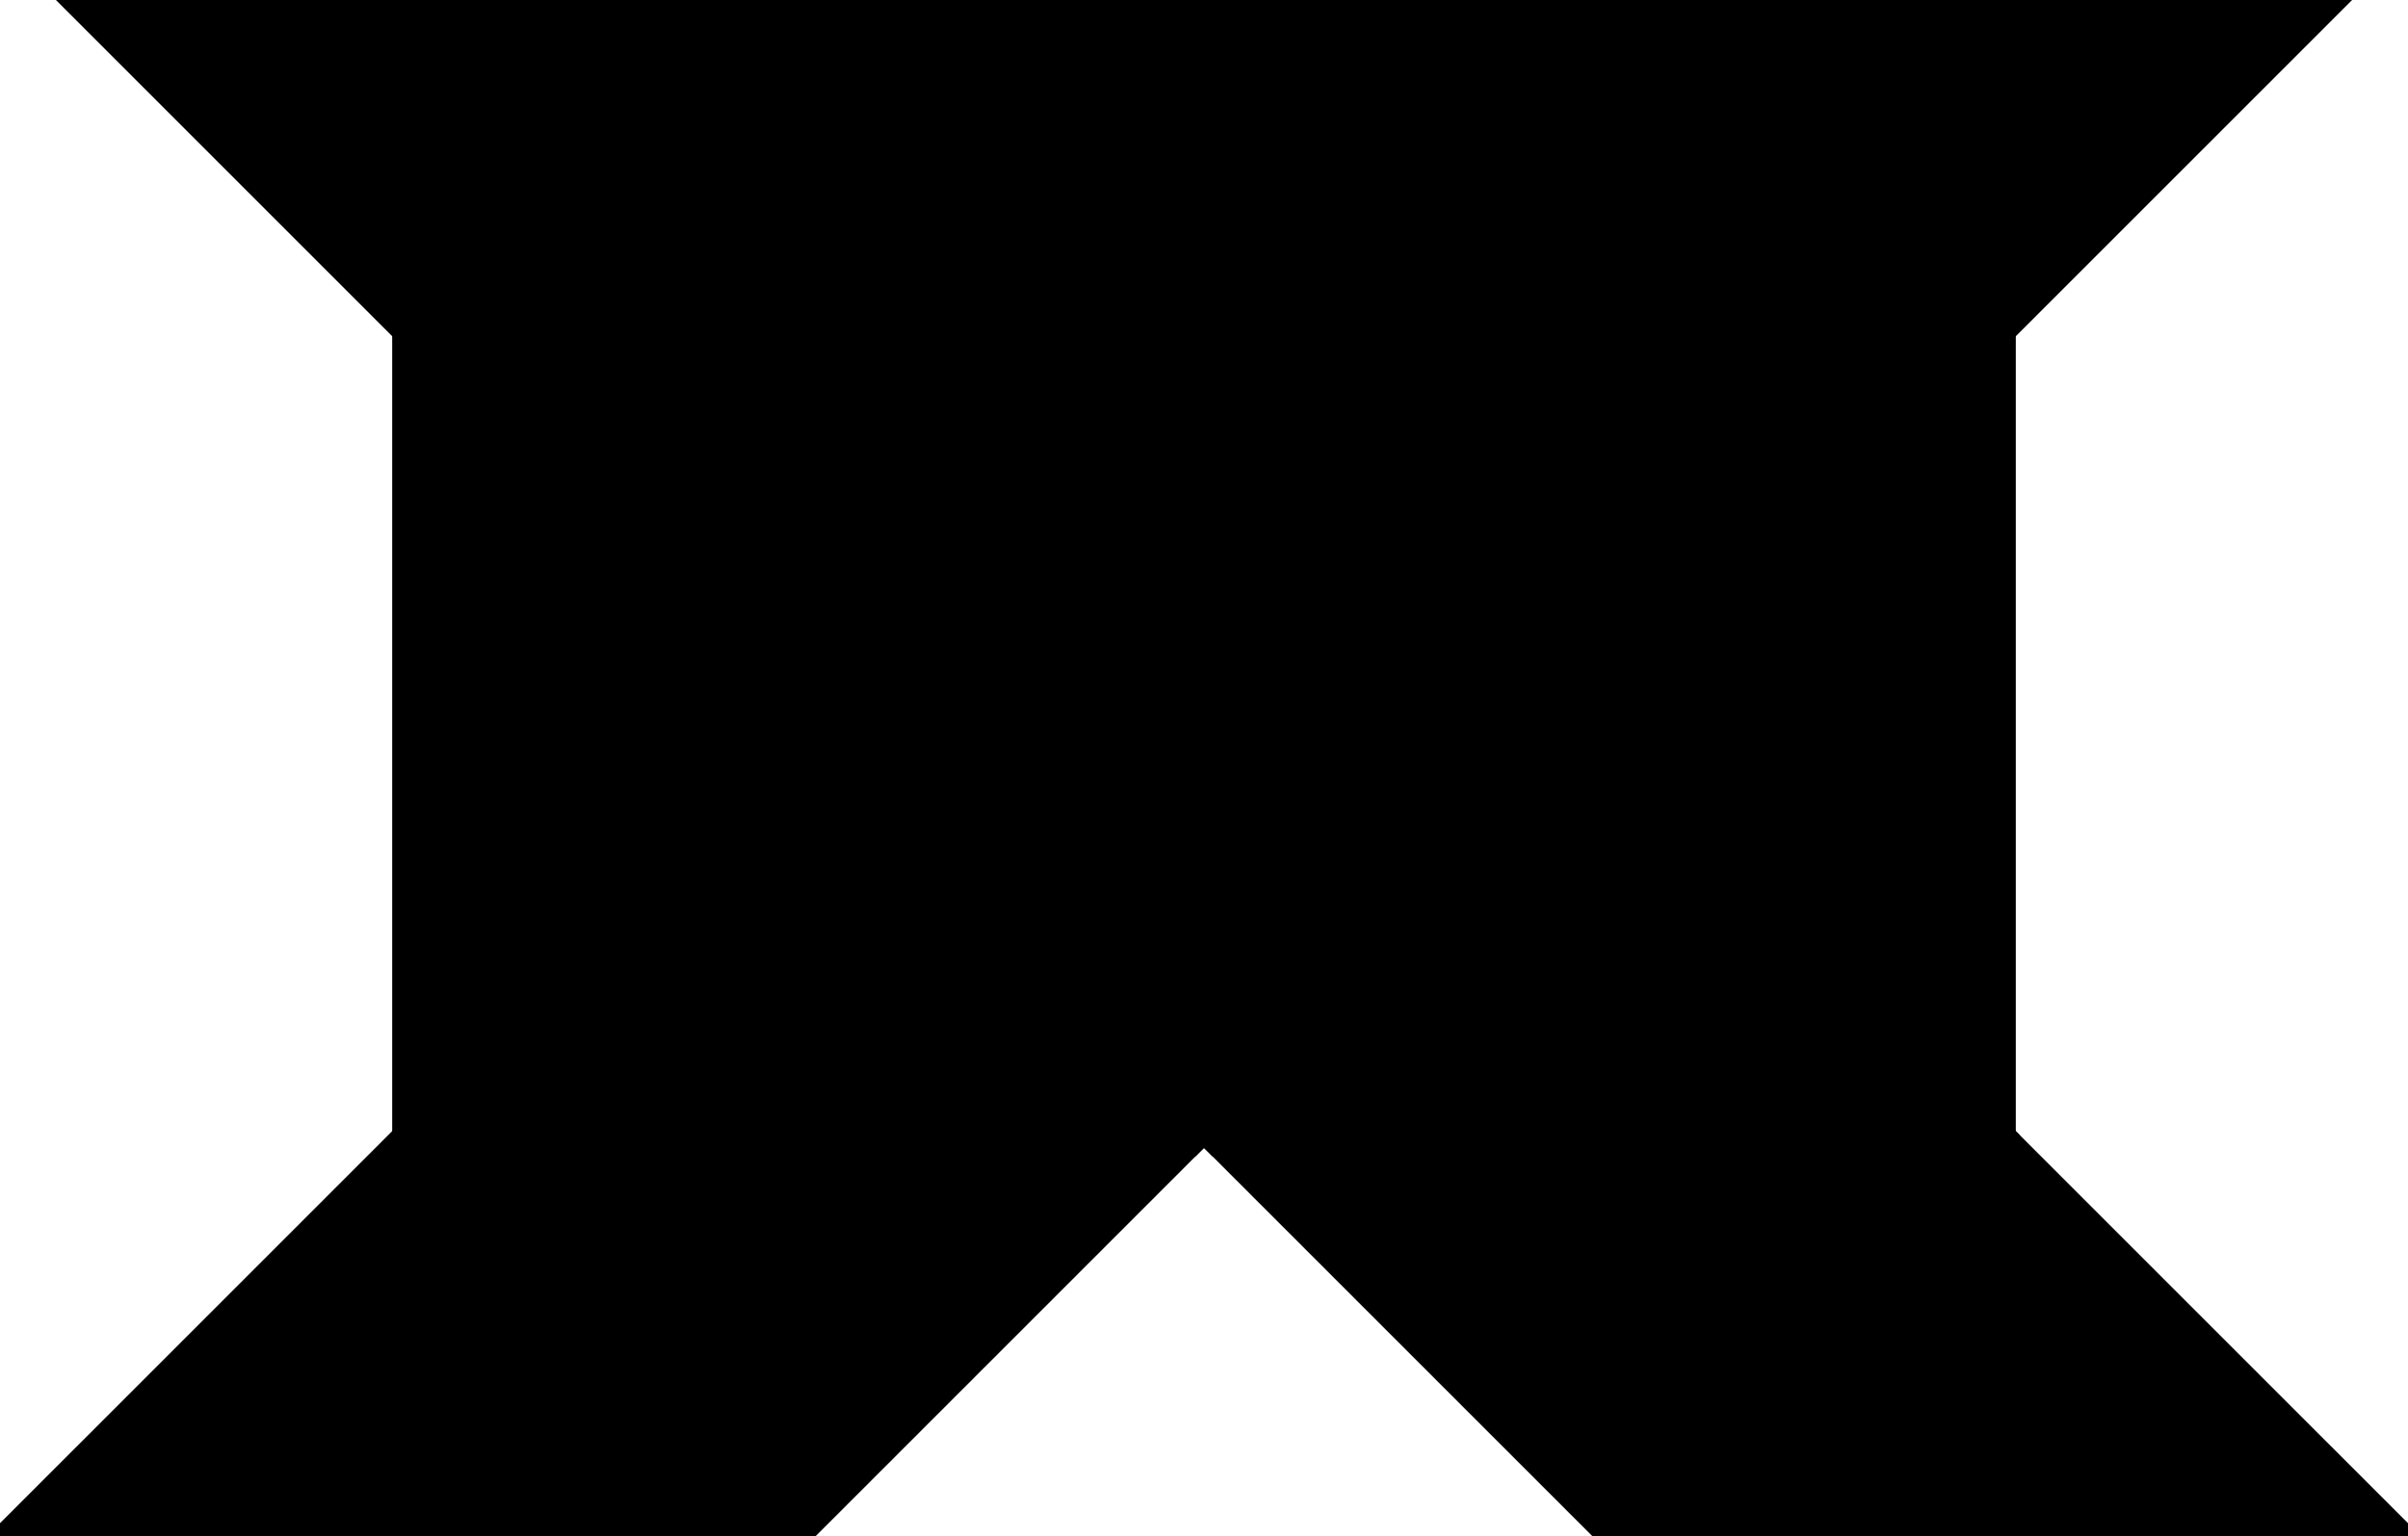 <?xml version="1.0" encoding="utf-8"?>
<svg baseProfile="full" height="100%" version="1.1" viewBox="0 0 263.078 167.862" width="100%" xmlns="http://www.w3.org/2000/svg" xmlns:ev="http://www.w3.org/2001/xml-events" xmlns:xlink="http://www.w3.org/1999/xlink"><defs/><polygon fill="black" id="1" points="131.539,124.016 175.385,167.862 219.232,124.016 175.385,80.17" stroke="black" stroke-width="2"/><polygon fill="black" id="2" points="87.693,167.862 131.539,124.016 43.846,124.016 0.0,167.862" stroke="black" stroke-width="2"/><polygon fill="black" id="3" points="219.232,124.016 175.385,80.17 219.232,36.323" stroke="black" stroke-width="2"/><polygon fill="black" id="4" points="263.078,167.862 175.385,167.862 219.232,124.016" stroke="black" stroke-width="2"/><polygon fill="black" id="5" points="43.846,124.016 131.539,124.016 43.846,36.323" stroke="black" stroke-width="2"/><polygon fill="black" id="6" points="131.539,124.016 131.539,0.0 255.555,0.0" stroke="black" stroke-width="2"/><polygon fill="black" id="7" points="131.539,124.016 131.539,0.0 7.523,0.0" stroke="black" stroke-width="2"/></svg>
